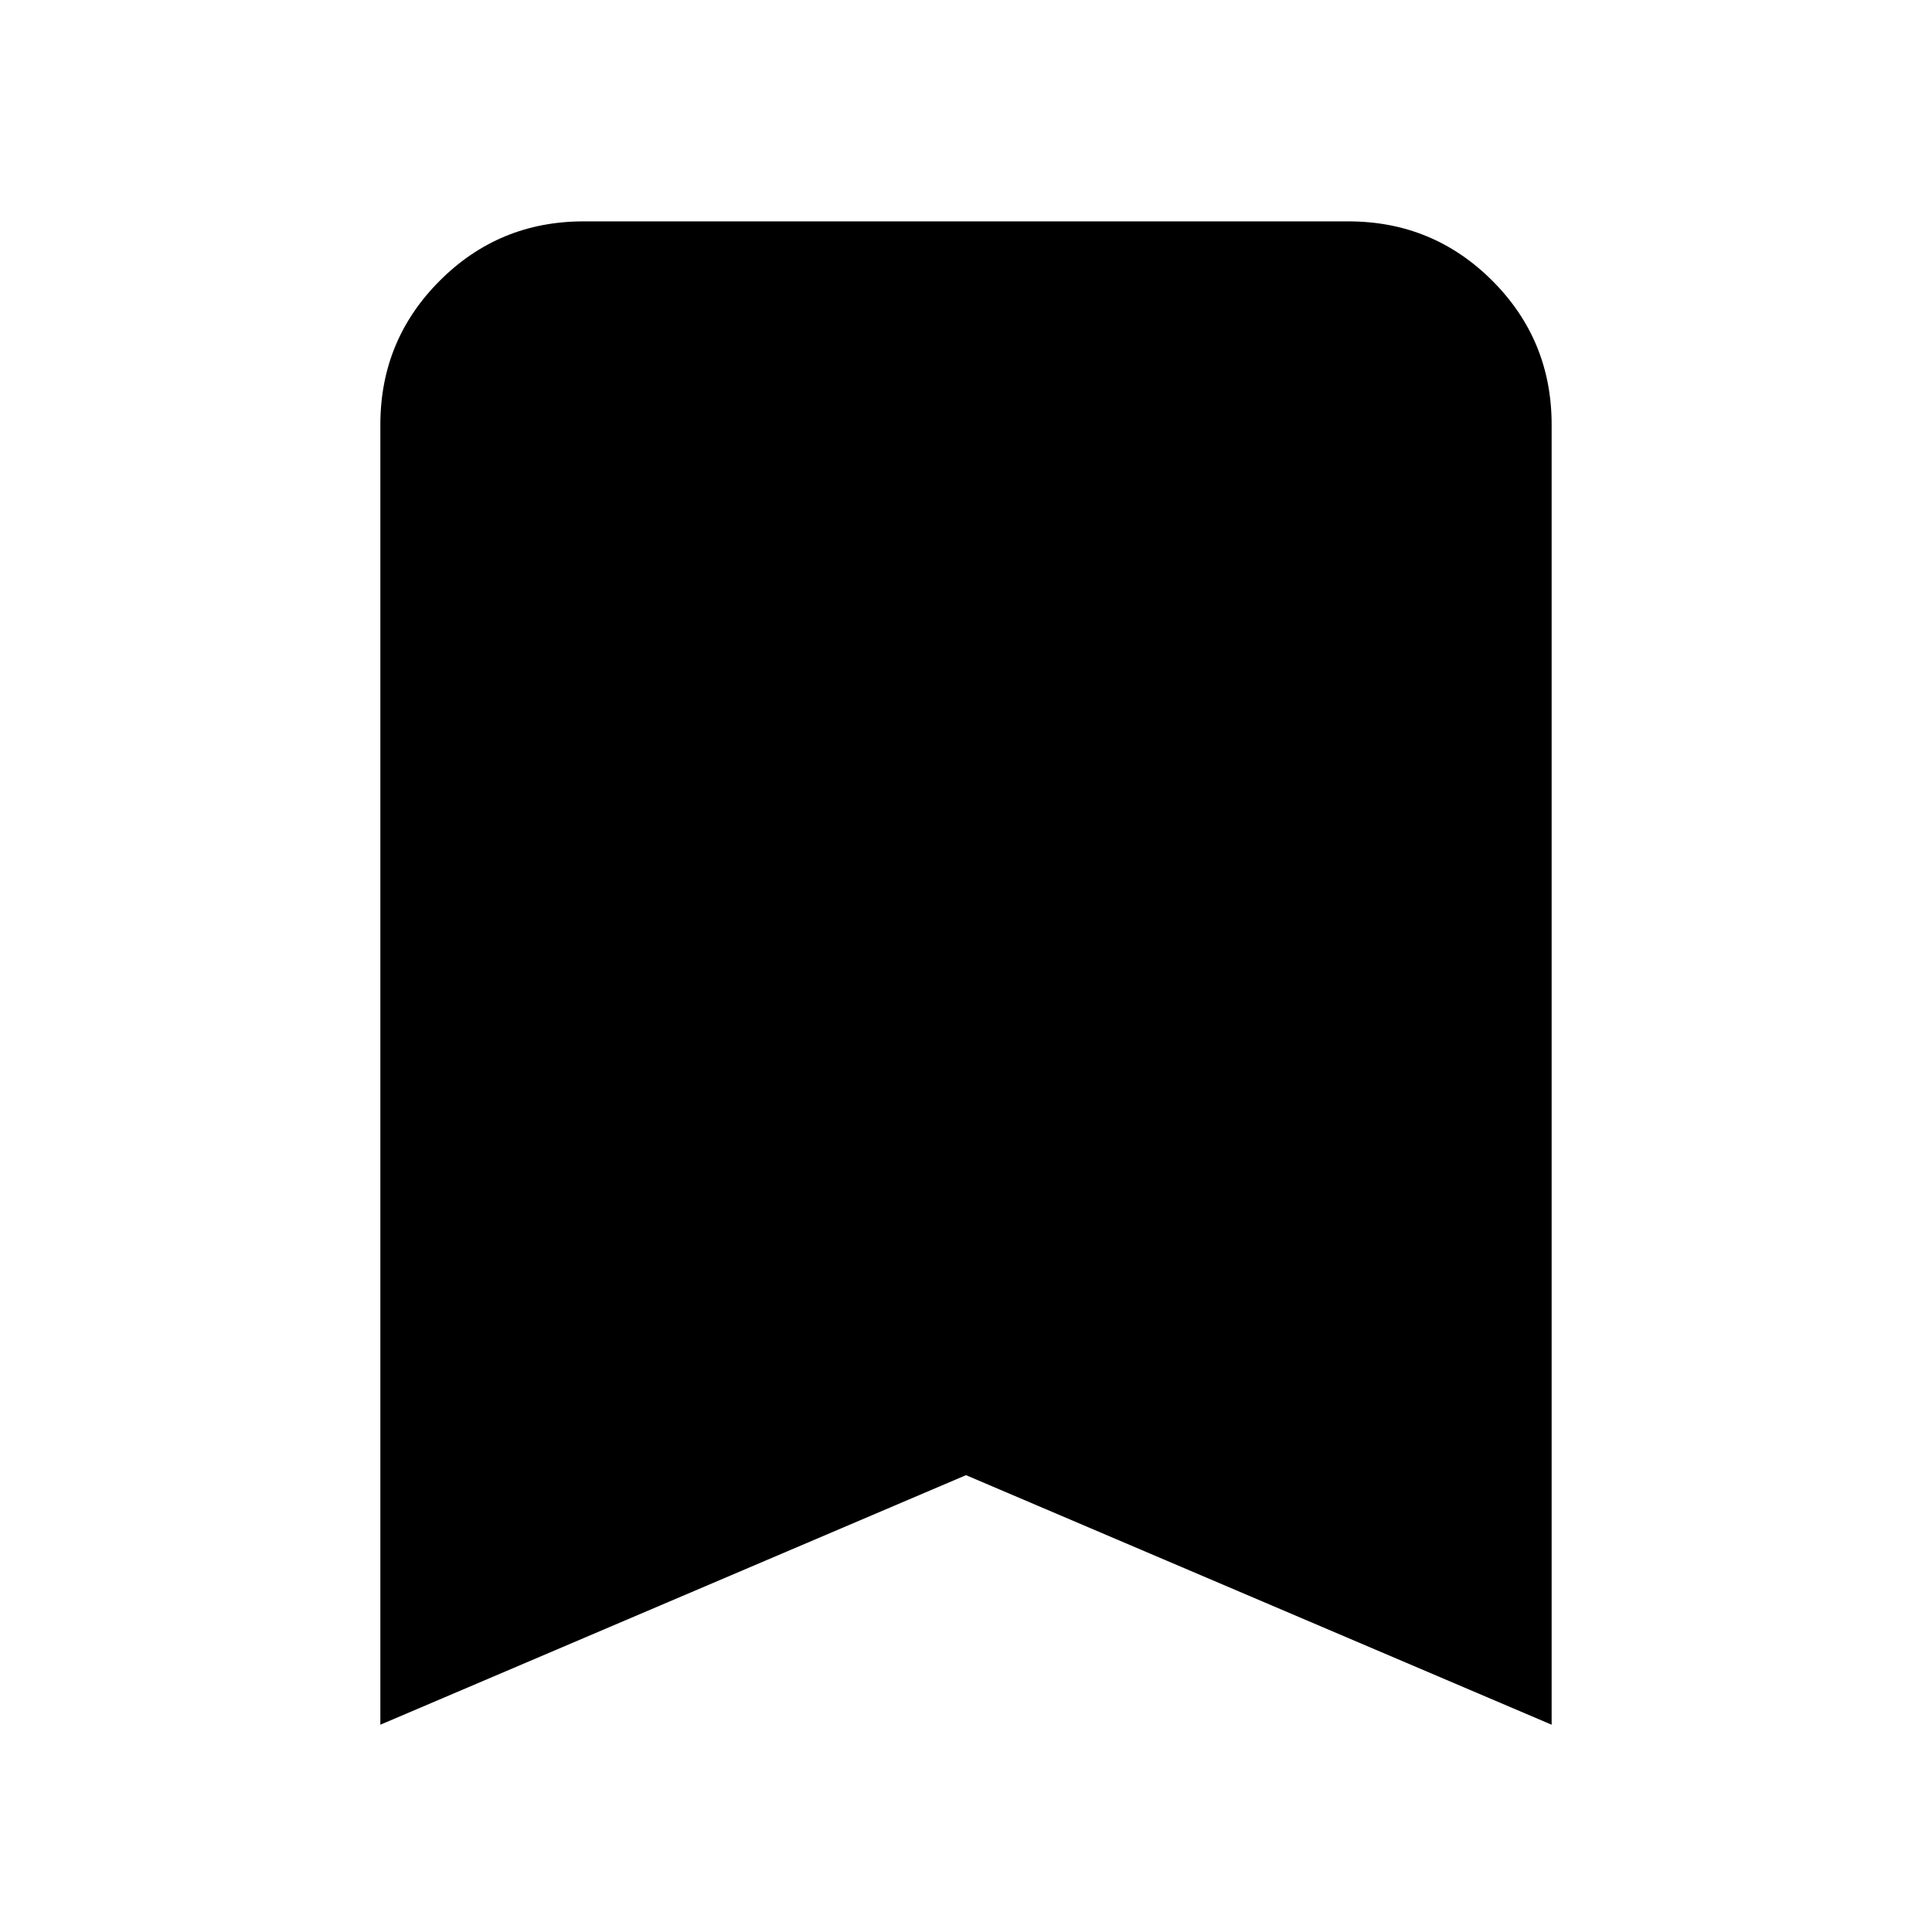 <svg xmlns="http://www.w3.org/2000/svg" height="24" width="24"><path d="M4.725 21.425V5.275Q4.725 4.225 5.463 3.487Q6.2 2.75 7.25 2.75H16.75Q17.8 2.75 18.538 3.487Q19.275 4.225 19.275 5.275V21.425L12 18.325Z"/></svg>
